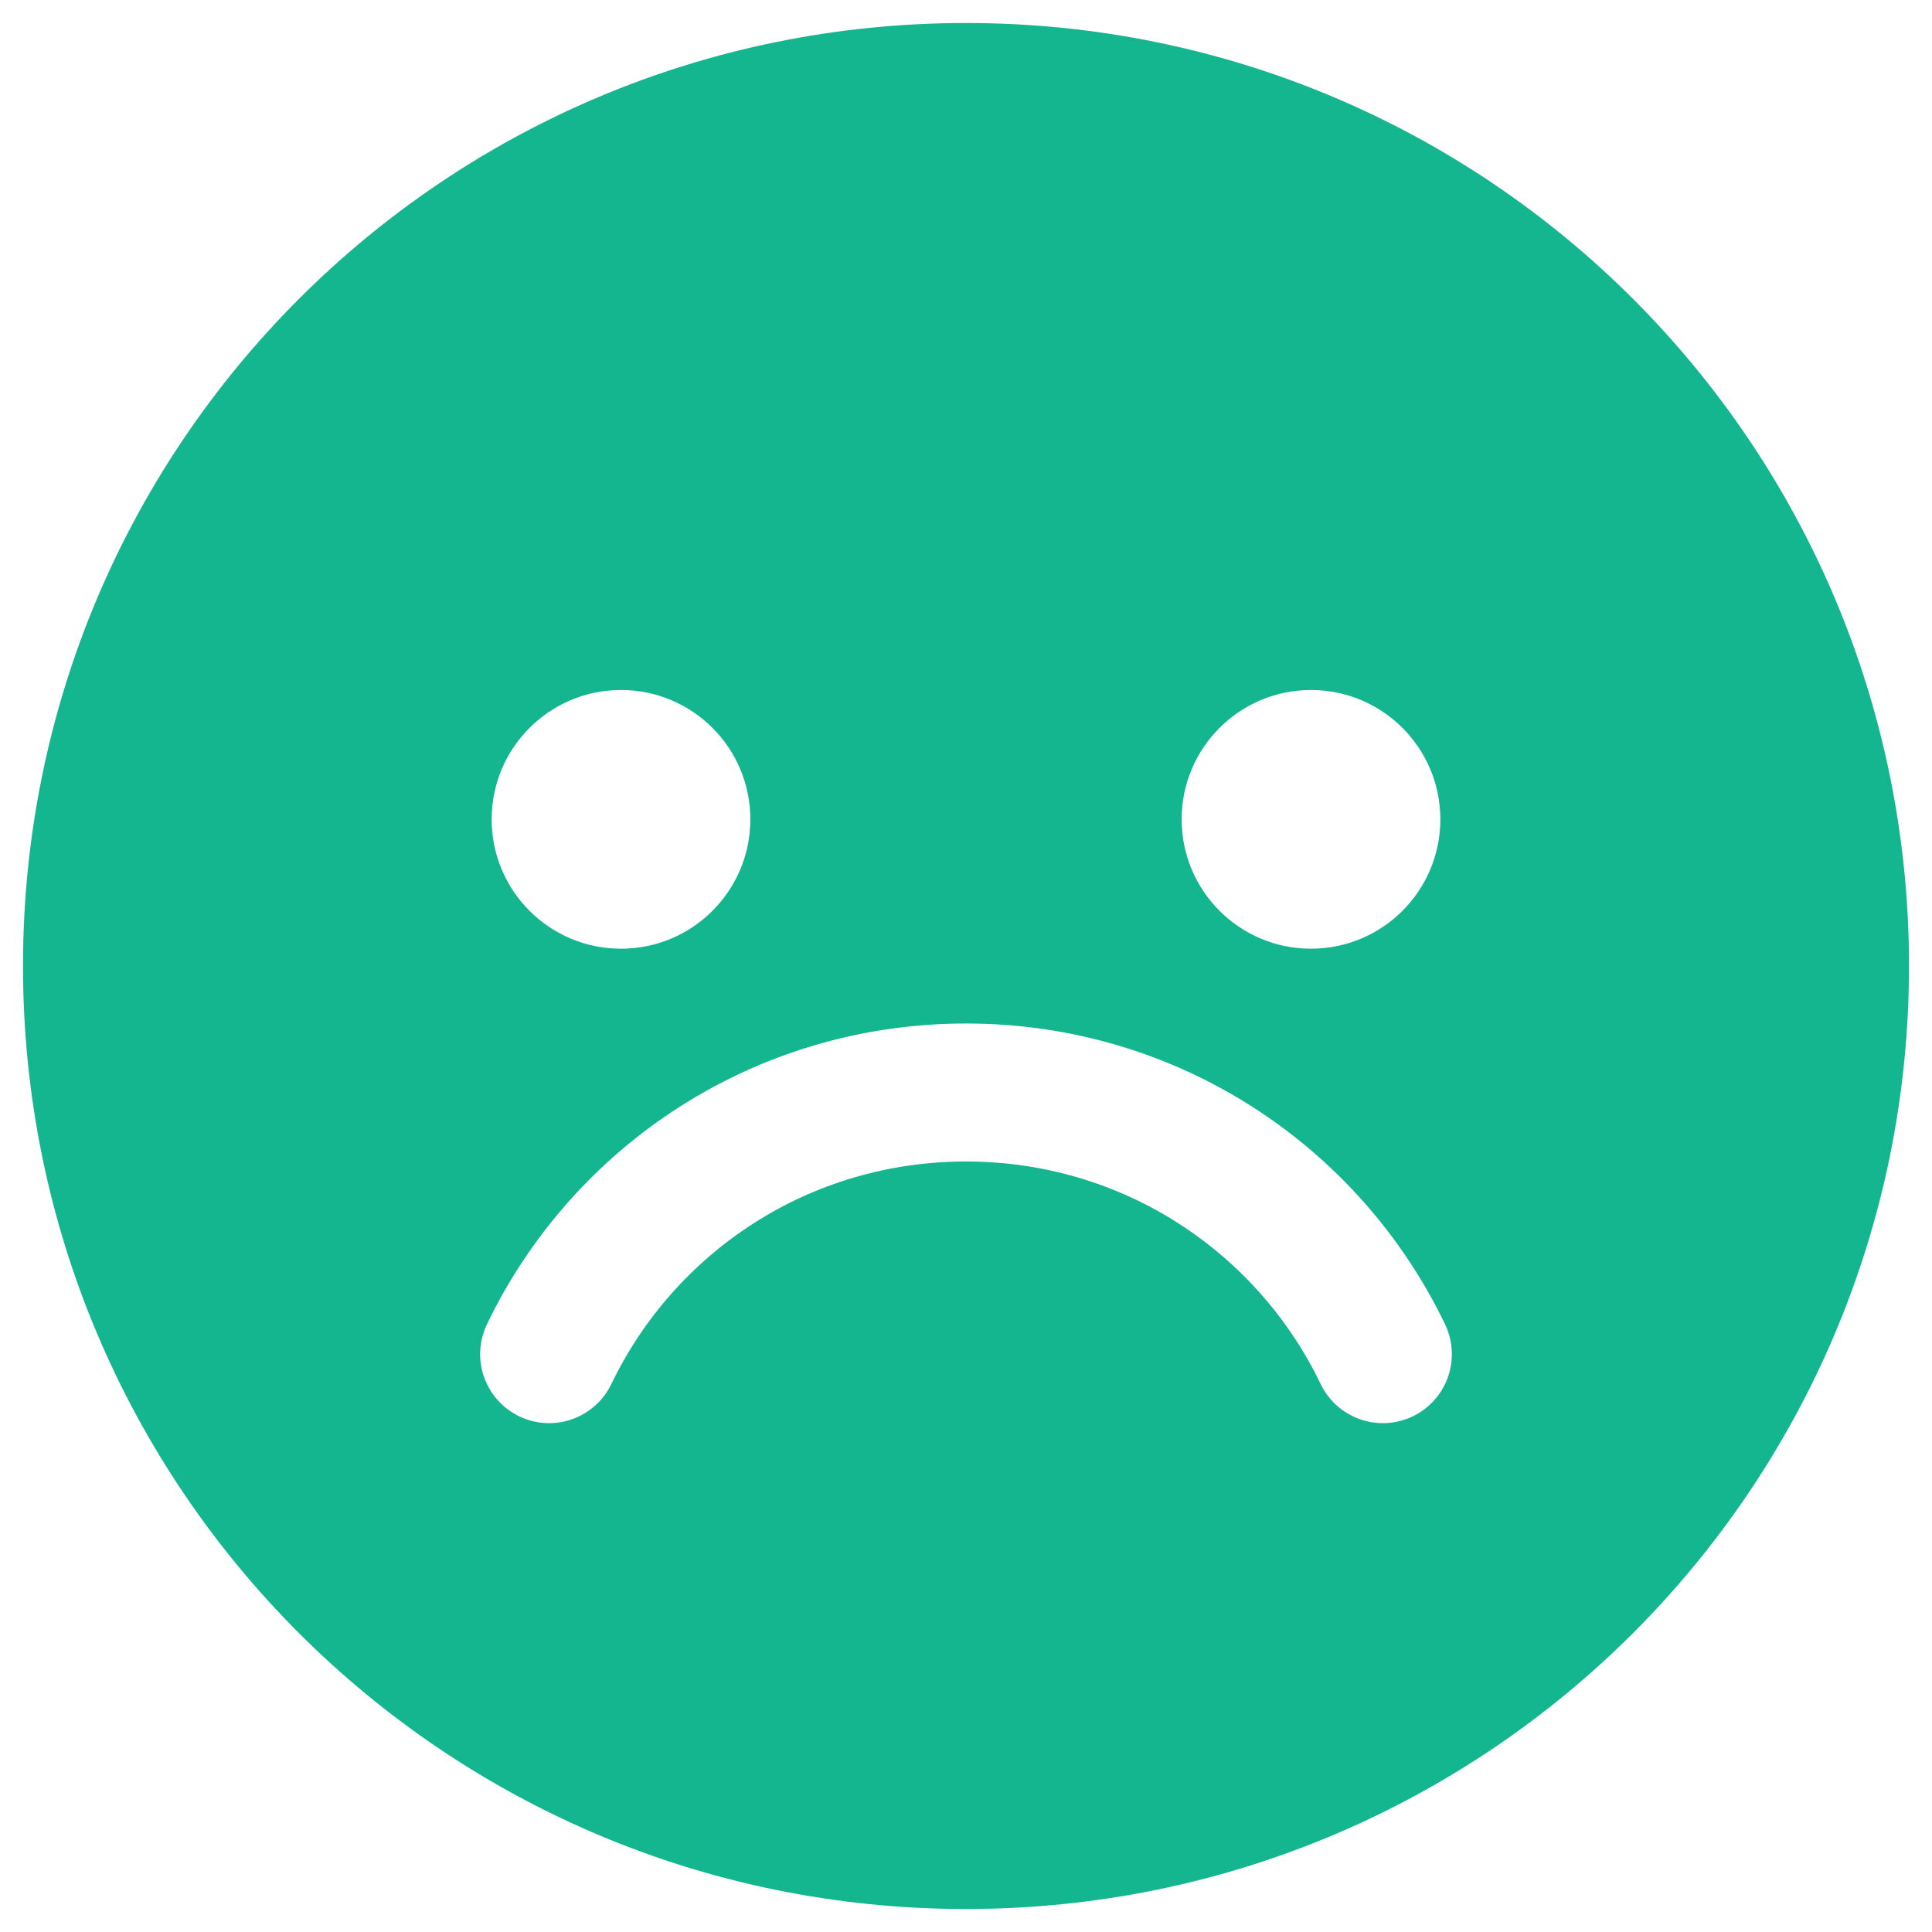 <?xml version="1.0" encoding="UTF-8"?>
<svg width="42px" height="42px" viewBox="0 0 42 42" version="1.1" xmlns="http://www.w3.org/2000/svg" xmlns:xlink="http://www.w3.org/1999/xlink">
    <g stroke="none" stroke-width="1" fill="none" fill-rule="evenodd">
        <g transform="translate(-54, -3838)">
            <rect fill="#FFFFFF" x="0" y="0" width="740" height="3921"></rect>
            <g transform="translate(55, 3839)">
                <circle fill="#14B690" cx="20" cy="20" r="20"></circle>
                <g id="noun_sad-face_1101097">
                    <path d="M20,1.875 C30,1.875 38.125,10 38.125,20 C38.125,30 30,38.125 20,38.125 C10,38.125 1.875,30 1.875,20 C1.875,10 10,1.875 20,1.875 Z M20,0 C8.938,0 0,8.938 0,20 C0,31.062 8.938,40 20,40 C31.062,40 40,31.062 40,20 C40,8.938 31.062,0 20,0 Z" stroke="#14B690" fill="#14B690" fill-rule="nonzero"></path>
                    <circle fill="#FFFFFF" fill-rule="nonzero" cx="12.5" cy="16.812" r="2.812"></circle>
                    <circle fill="#FFFFFF" fill-rule="nonzero" cx="27.5" cy="16.812" r="2.812"></circle>
                    <path d="M29.062,28.438 C27.438,25.062 24,22.75 20,22.75 C16,22.75 12.562,25.062 10.938,28.438" stroke="#FFFFFF" stroke-width="3" stroke-linecap="round"></path>
                </g>
            </g>
        </g>
    </g>
</svg>
